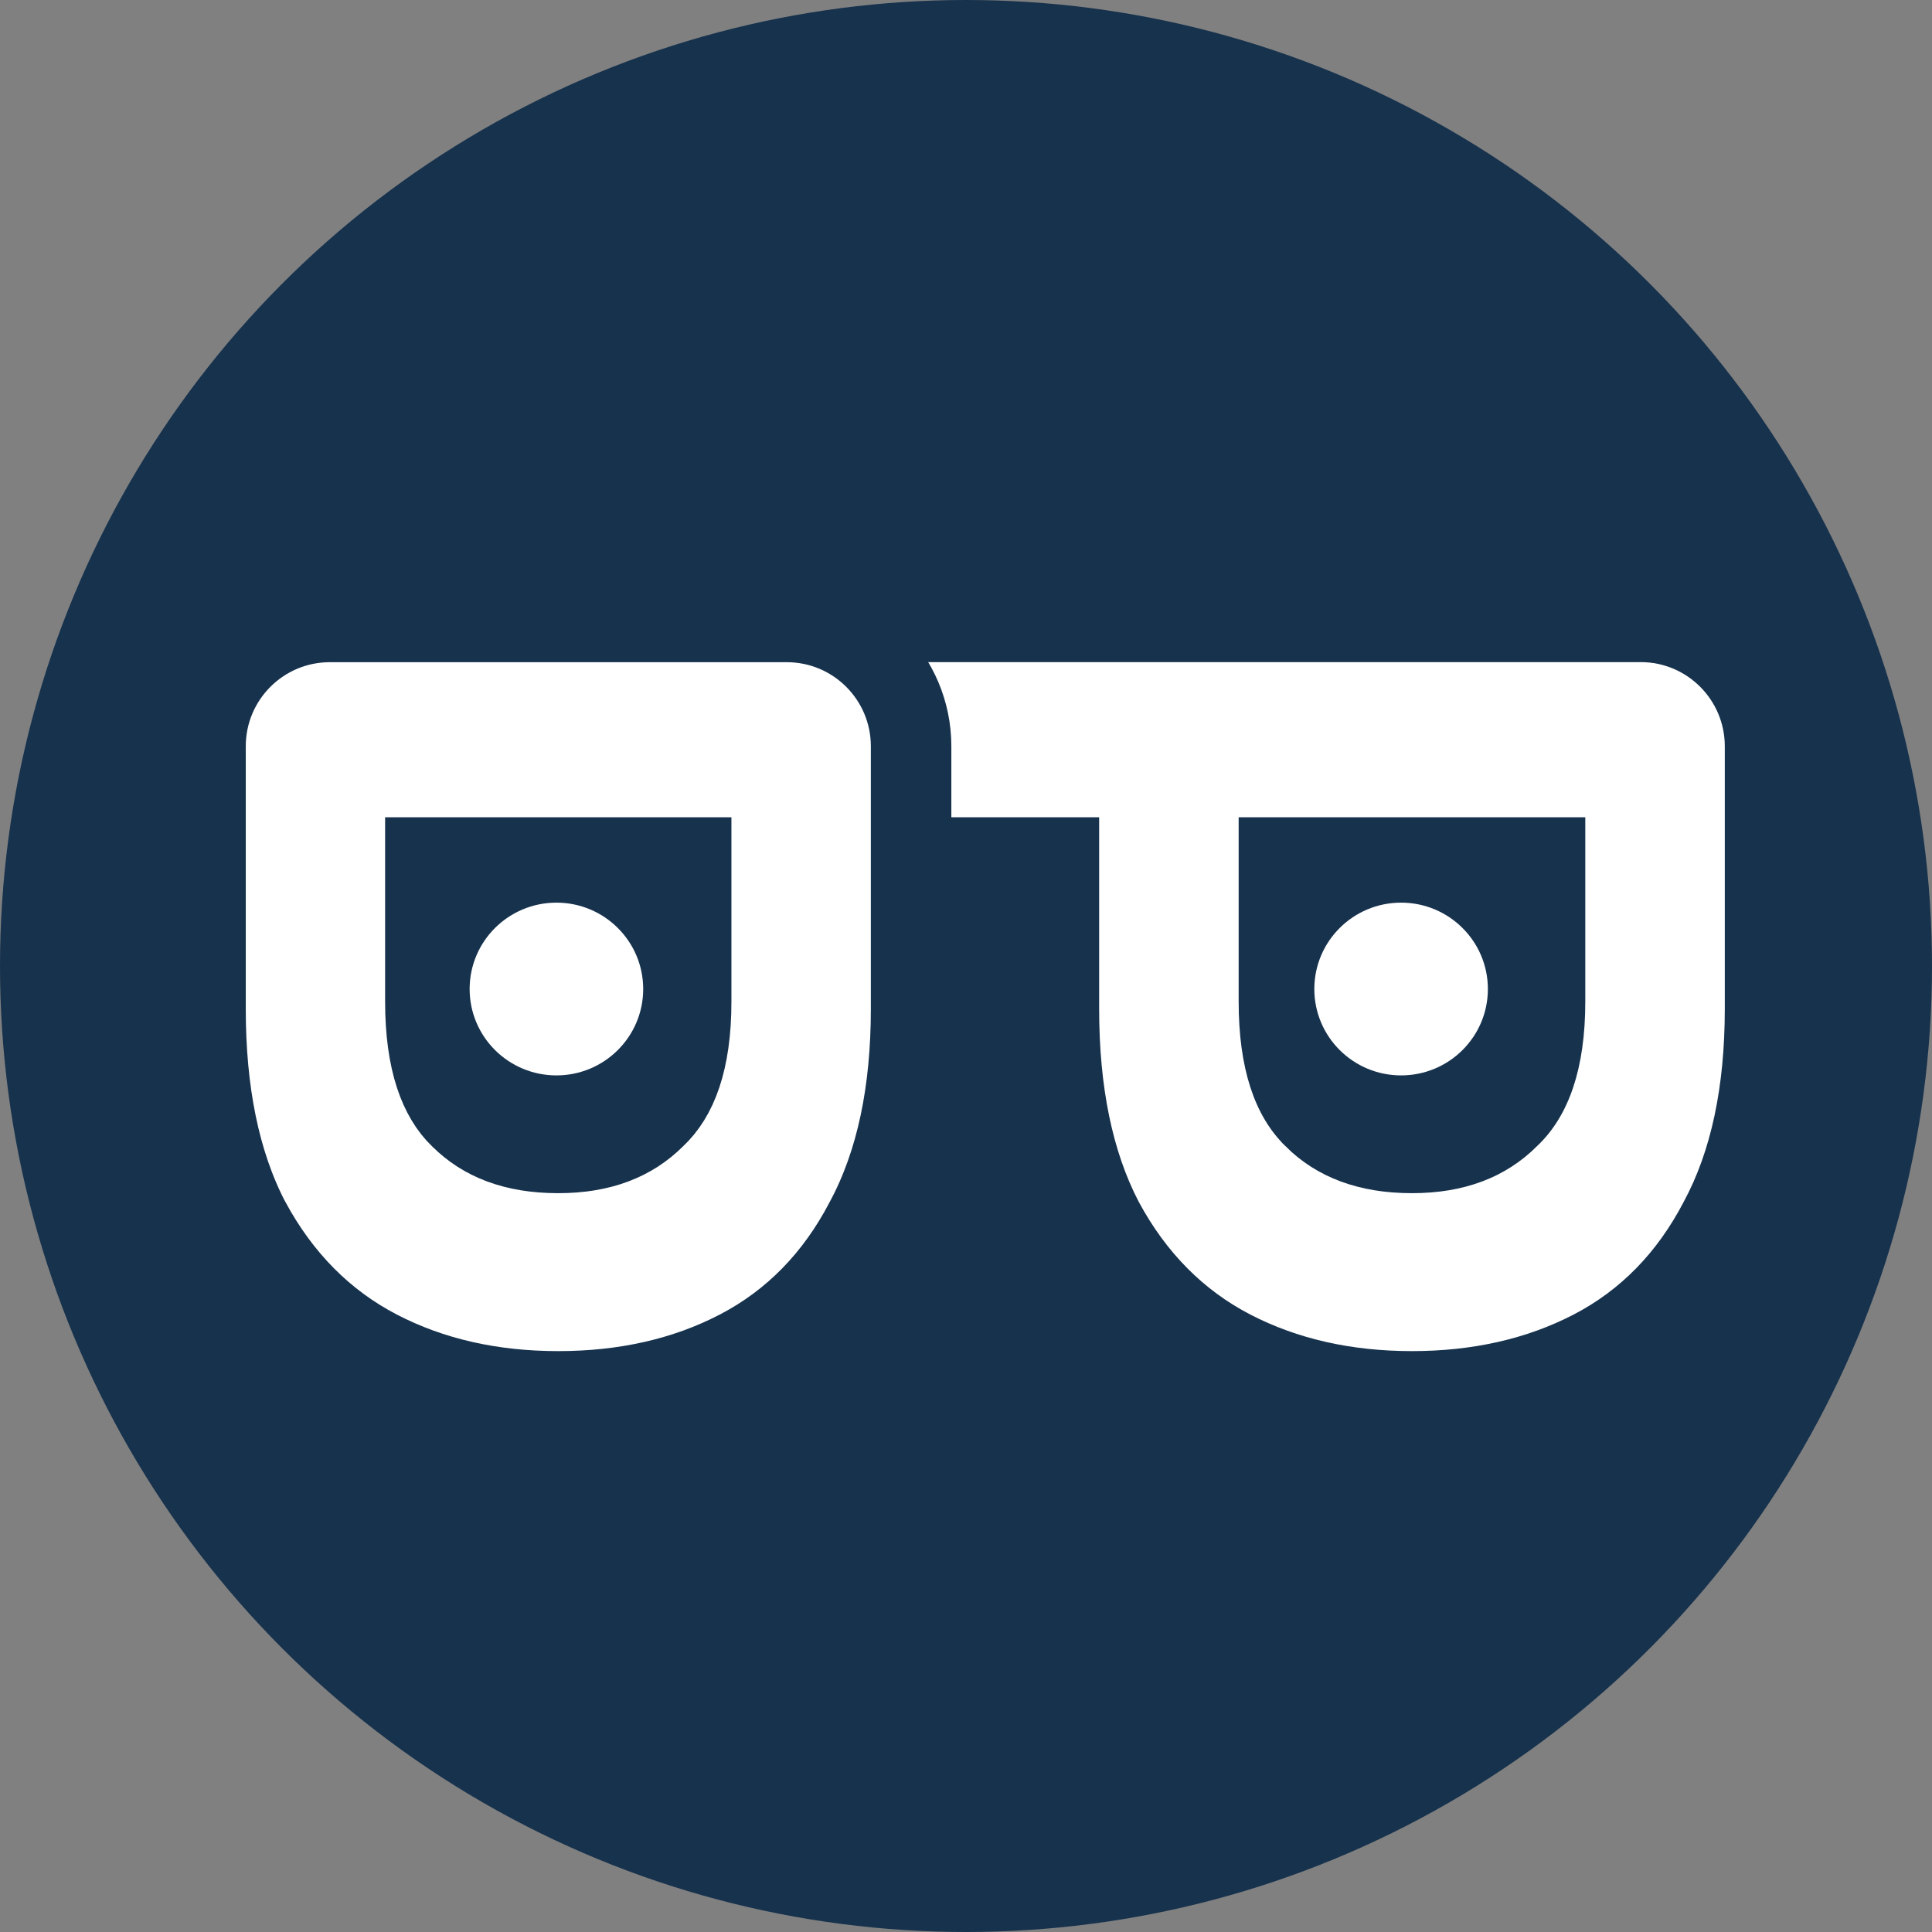 <svg width="24" height="24" viewBox="0 0 24 24" fill="none" xmlns="http://www.w3.org/2000/svg">
<rect x="0" y="0" width="24" height="24" fill="#808080" stroke="none"/>
<g clip-path="url(#clip0_664_26301)">
<circle cx="12" cy="12" r="12" fill="#17324D"/>
<path fill-rule="evenodd" clip-rule="evenodd" d="M12 21.6C17.302 21.6 21.6 17.302 21.6 12C21.6 6.698 17.302 2.4 12 2.4C6.698 2.4 2.4 6.698 2.4 12C2.4 17.302 6.698 21.6 12 21.6Z" fill="#17324D"/>
<path d="M8.655 8.063L8.493 8.063L8.493 8.226L8.493 10.152L8.493 10.314L8.655 10.314L13.492 10.314L13.492 12.532C13.492 13.518 13.659 14.346 14.003 15.006L14.003 15.006L14.004 15.008C14.358 15.664 14.843 16.155 15.458 16.474C16.069 16.79 16.764 16.946 17.54 16.946C18.316 16.946 19.012 16.79 19.622 16.474C20.237 16.155 20.716 15.663 21.058 15.007C21.415 14.347 21.588 13.519 21.588 12.532L21.588 9.271C21.588 8.604 21.048 8.063 20.381 8.063L8.655 8.063ZM16.085 14.126L16.085 14.125L16.084 14.124C15.739 13.791 15.549 13.244 15.549 12.441L15.549 10.314L19.531 10.314L19.531 12.441C19.531 13.243 19.335 13.79 18.98 14.122L18.98 14.122L18.976 14.126C18.623 14.478 18.15 14.66 17.54 14.66C16.917 14.66 16.438 14.477 16.085 14.126Z" fill="white" stroke="#17324D" stroke-width="0.324"/>
<path d="M3.101 15.162L3.101 15.162L3.105 15.168C3.488 15.878 4.02 16.421 4.7 16.774C5.364 17.119 6.114 17.284 6.935 17.284C7.757 17.284 8.507 17.119 9.171 16.774C9.852 16.42 10.378 15.877 10.749 15.165C11.139 14.441 11.318 13.555 11.318 12.532L11.318 9.271C11.318 8.417 10.626 7.726 9.773 7.726L4.098 7.726C3.245 7.726 2.553 8.417 2.553 9.271L2.553 12.532C2.553 13.554 2.725 14.439 3.101 15.162ZM5.721 13.886L5.721 13.886L5.715 13.881C5.465 13.639 5.284 13.2 5.284 12.441L5.284 10.652L8.586 10.652L8.586 12.441C8.586 13.196 8.402 13.633 8.143 13.875L8.137 13.881L8.132 13.886C7.853 14.164 7.472 14.322 6.935 14.322C6.384 14.322 5.998 14.163 5.721 13.886Z" fill="white" stroke="#17324D" stroke-width="1"/>
<ellipse cx="6.912" cy="12.286" rx="1.078" ry="1.073" fill="white"/>
<ellipse cx="17.405" cy="12.286" rx="1.078" ry="1.073" fill="white"/>
</g>
<defs>
<clipPath id="clip0_664_26301">
<rect width="24" height="24" fill="white"/>
</clipPath>
</defs>
</svg>
